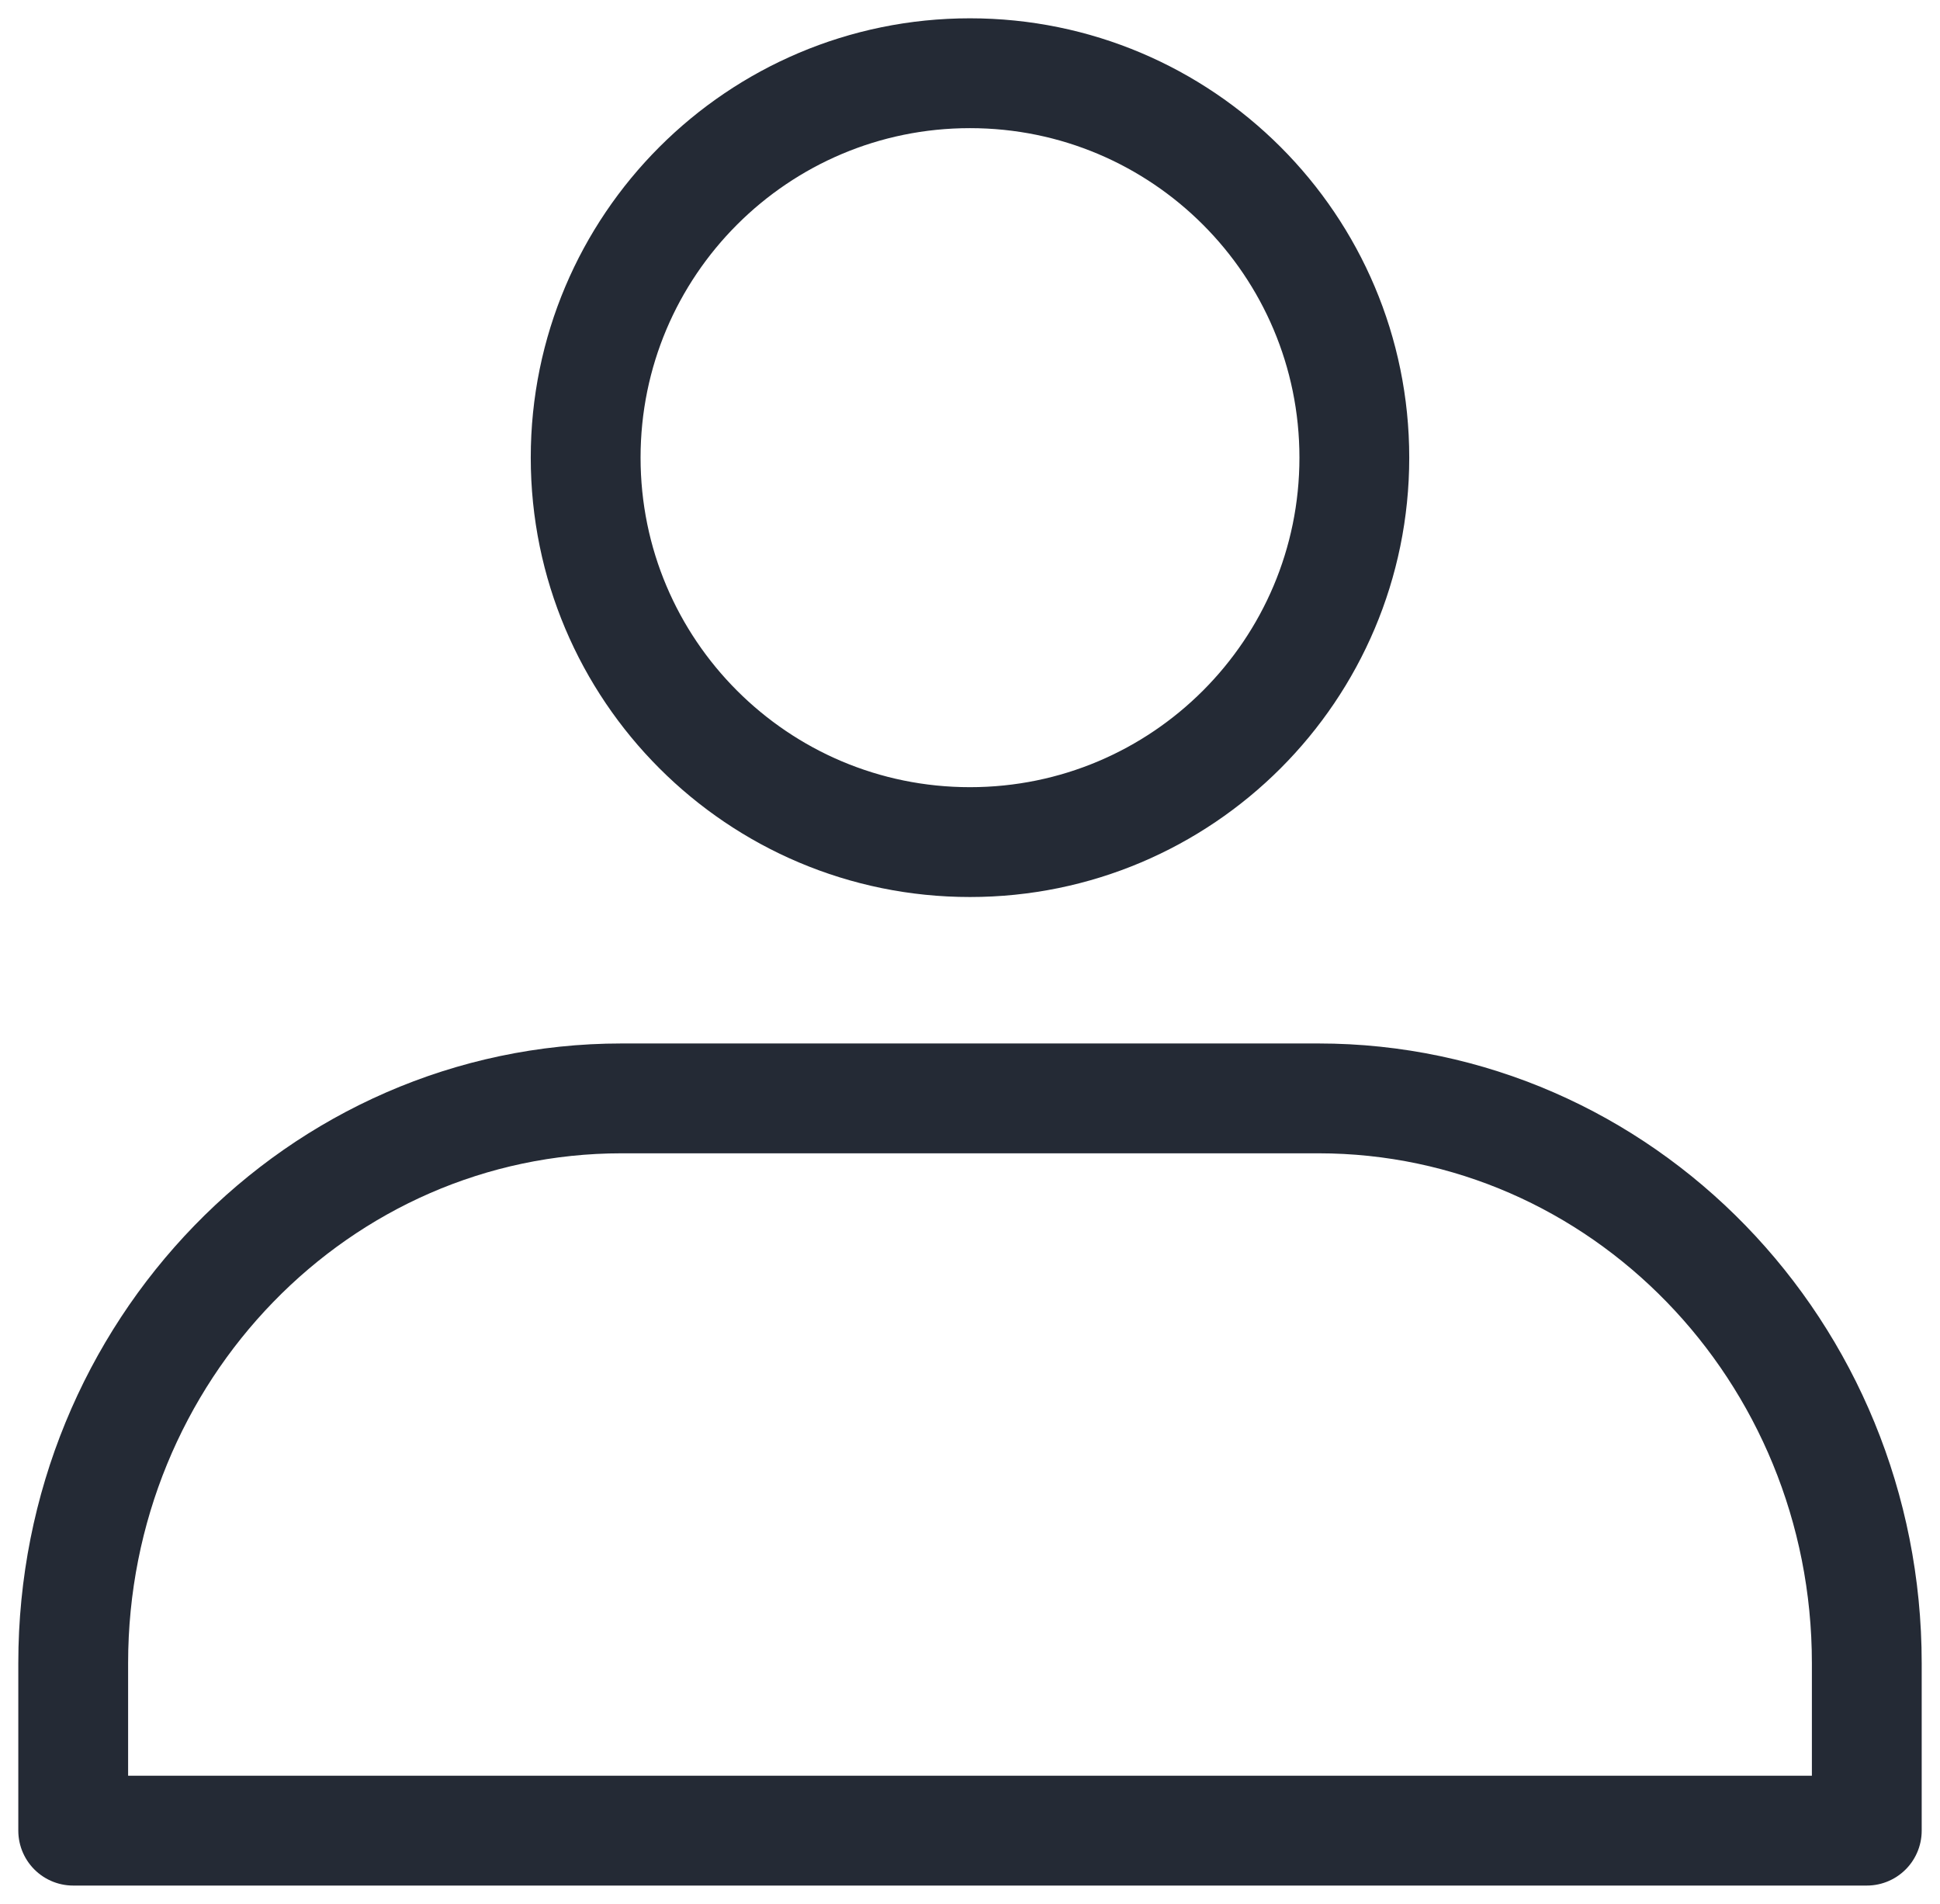
<svg width="53px" height="52px" viewBox="0 0 53 52" version="1.1" xmlns="http://www.w3.org/2000/svg" xmlns:xlink="http://www.w3.org/1999/xlink">
    <!-- Generator: Sketch 46.2 (44496) - http://www.bohemiancoding.com/sketch -->
    <desc>Created with Sketch.</desc>
    <defs></defs>
    <g id="Page-1" stroke="none" stroke-width="1" fill="none" fill-rule="evenodd" stroke-linecap="round" stroke-linejoin="round">
        <g id="Group-15" transform="translate(2, 2)" stroke="#242A35" stroke-width="3">
            <path d="M35,10.499 C35,16.299 30.299,21 24.499,21 C18.701,21 14,16.299 14,10.499 C14,4.701 18.701,0 24.499,0 C30.299,0 35,4.701 35,10.499 Z" id="Stroke-1"></path>
            <path d="M49,48 L49,43.425 C49,34.906 42.292,28 34.017,28 L14.983,28 C6.707,28 0,34.906 0,43.425 L0,48 L49,48 Z" id="Stroke-3"></path>
        </g>
    </g>
</svg>